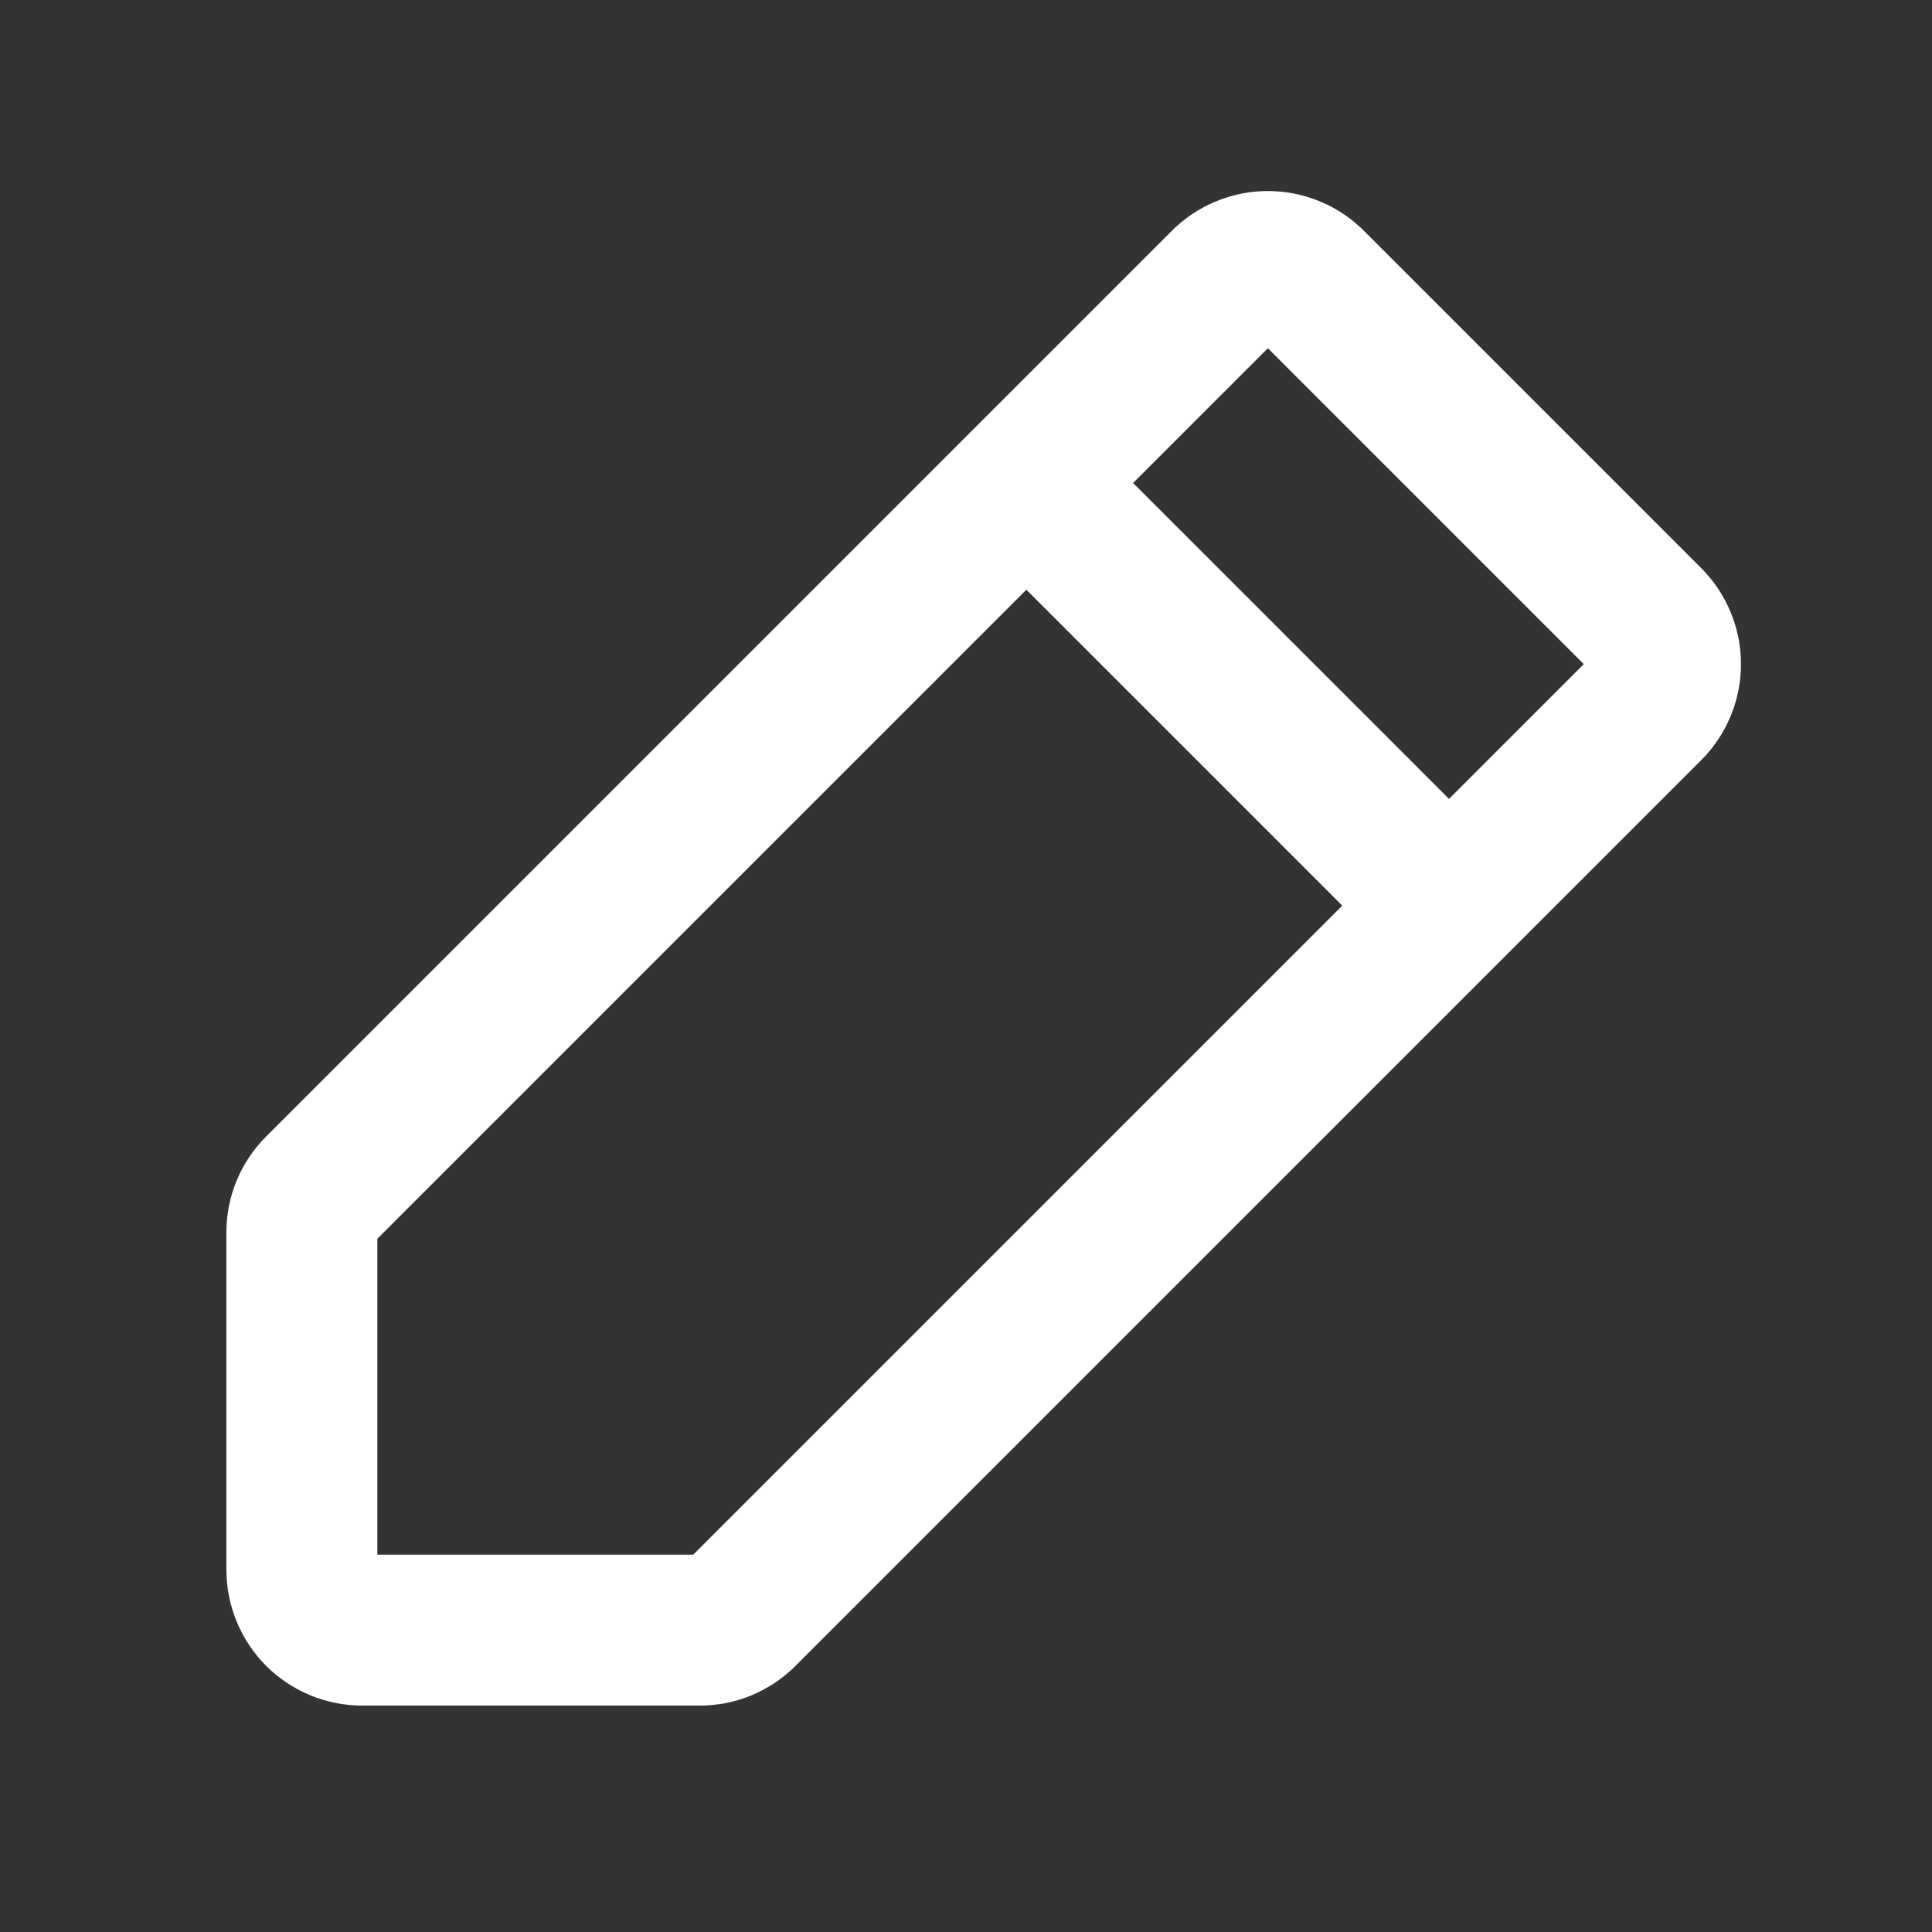 <svg width="16" height="16" viewBox="0 0 16 16" fill="none" xmlns="http://www.w3.org/2000/svg">
<rect x="0" y="0" width="16" height="16" fill="#333333" stroke="none"/>
<path d="M8.5 4L12 7.5M5.794 13.5H3C2.867 13.5 2.74 13.447 2.646 13.354C2.553 13.26 2.5 13.133 2.5 13V10.206C2.5 10.141 2.512 10.077 2.537 10.017C2.562 9.957 2.598 9.902 2.644 9.856L10.144 2.356C10.19 2.309 10.246 2.271 10.307 2.246C10.368 2.22 10.434 2.207 10.5 2.207C10.566 2.207 10.632 2.22 10.693 2.246C10.754 2.271 10.81 2.309 10.856 2.356L13.644 5.144C13.691 5.19 13.729 5.246 13.754 5.307C13.78 5.368 13.793 5.434 13.793 5.5C13.793 5.566 13.78 5.632 13.754 5.693C13.729 5.754 13.691 5.81 13.644 5.856L6.144 13.356C6.098 13.402 6.043 13.438 5.983 13.463C5.923 13.488 5.859 13.5 5.794 13.5Z" stroke="white" stroke-width="1.25" stroke-linecap="round" stroke-linejoin="round"/>
</svg>
